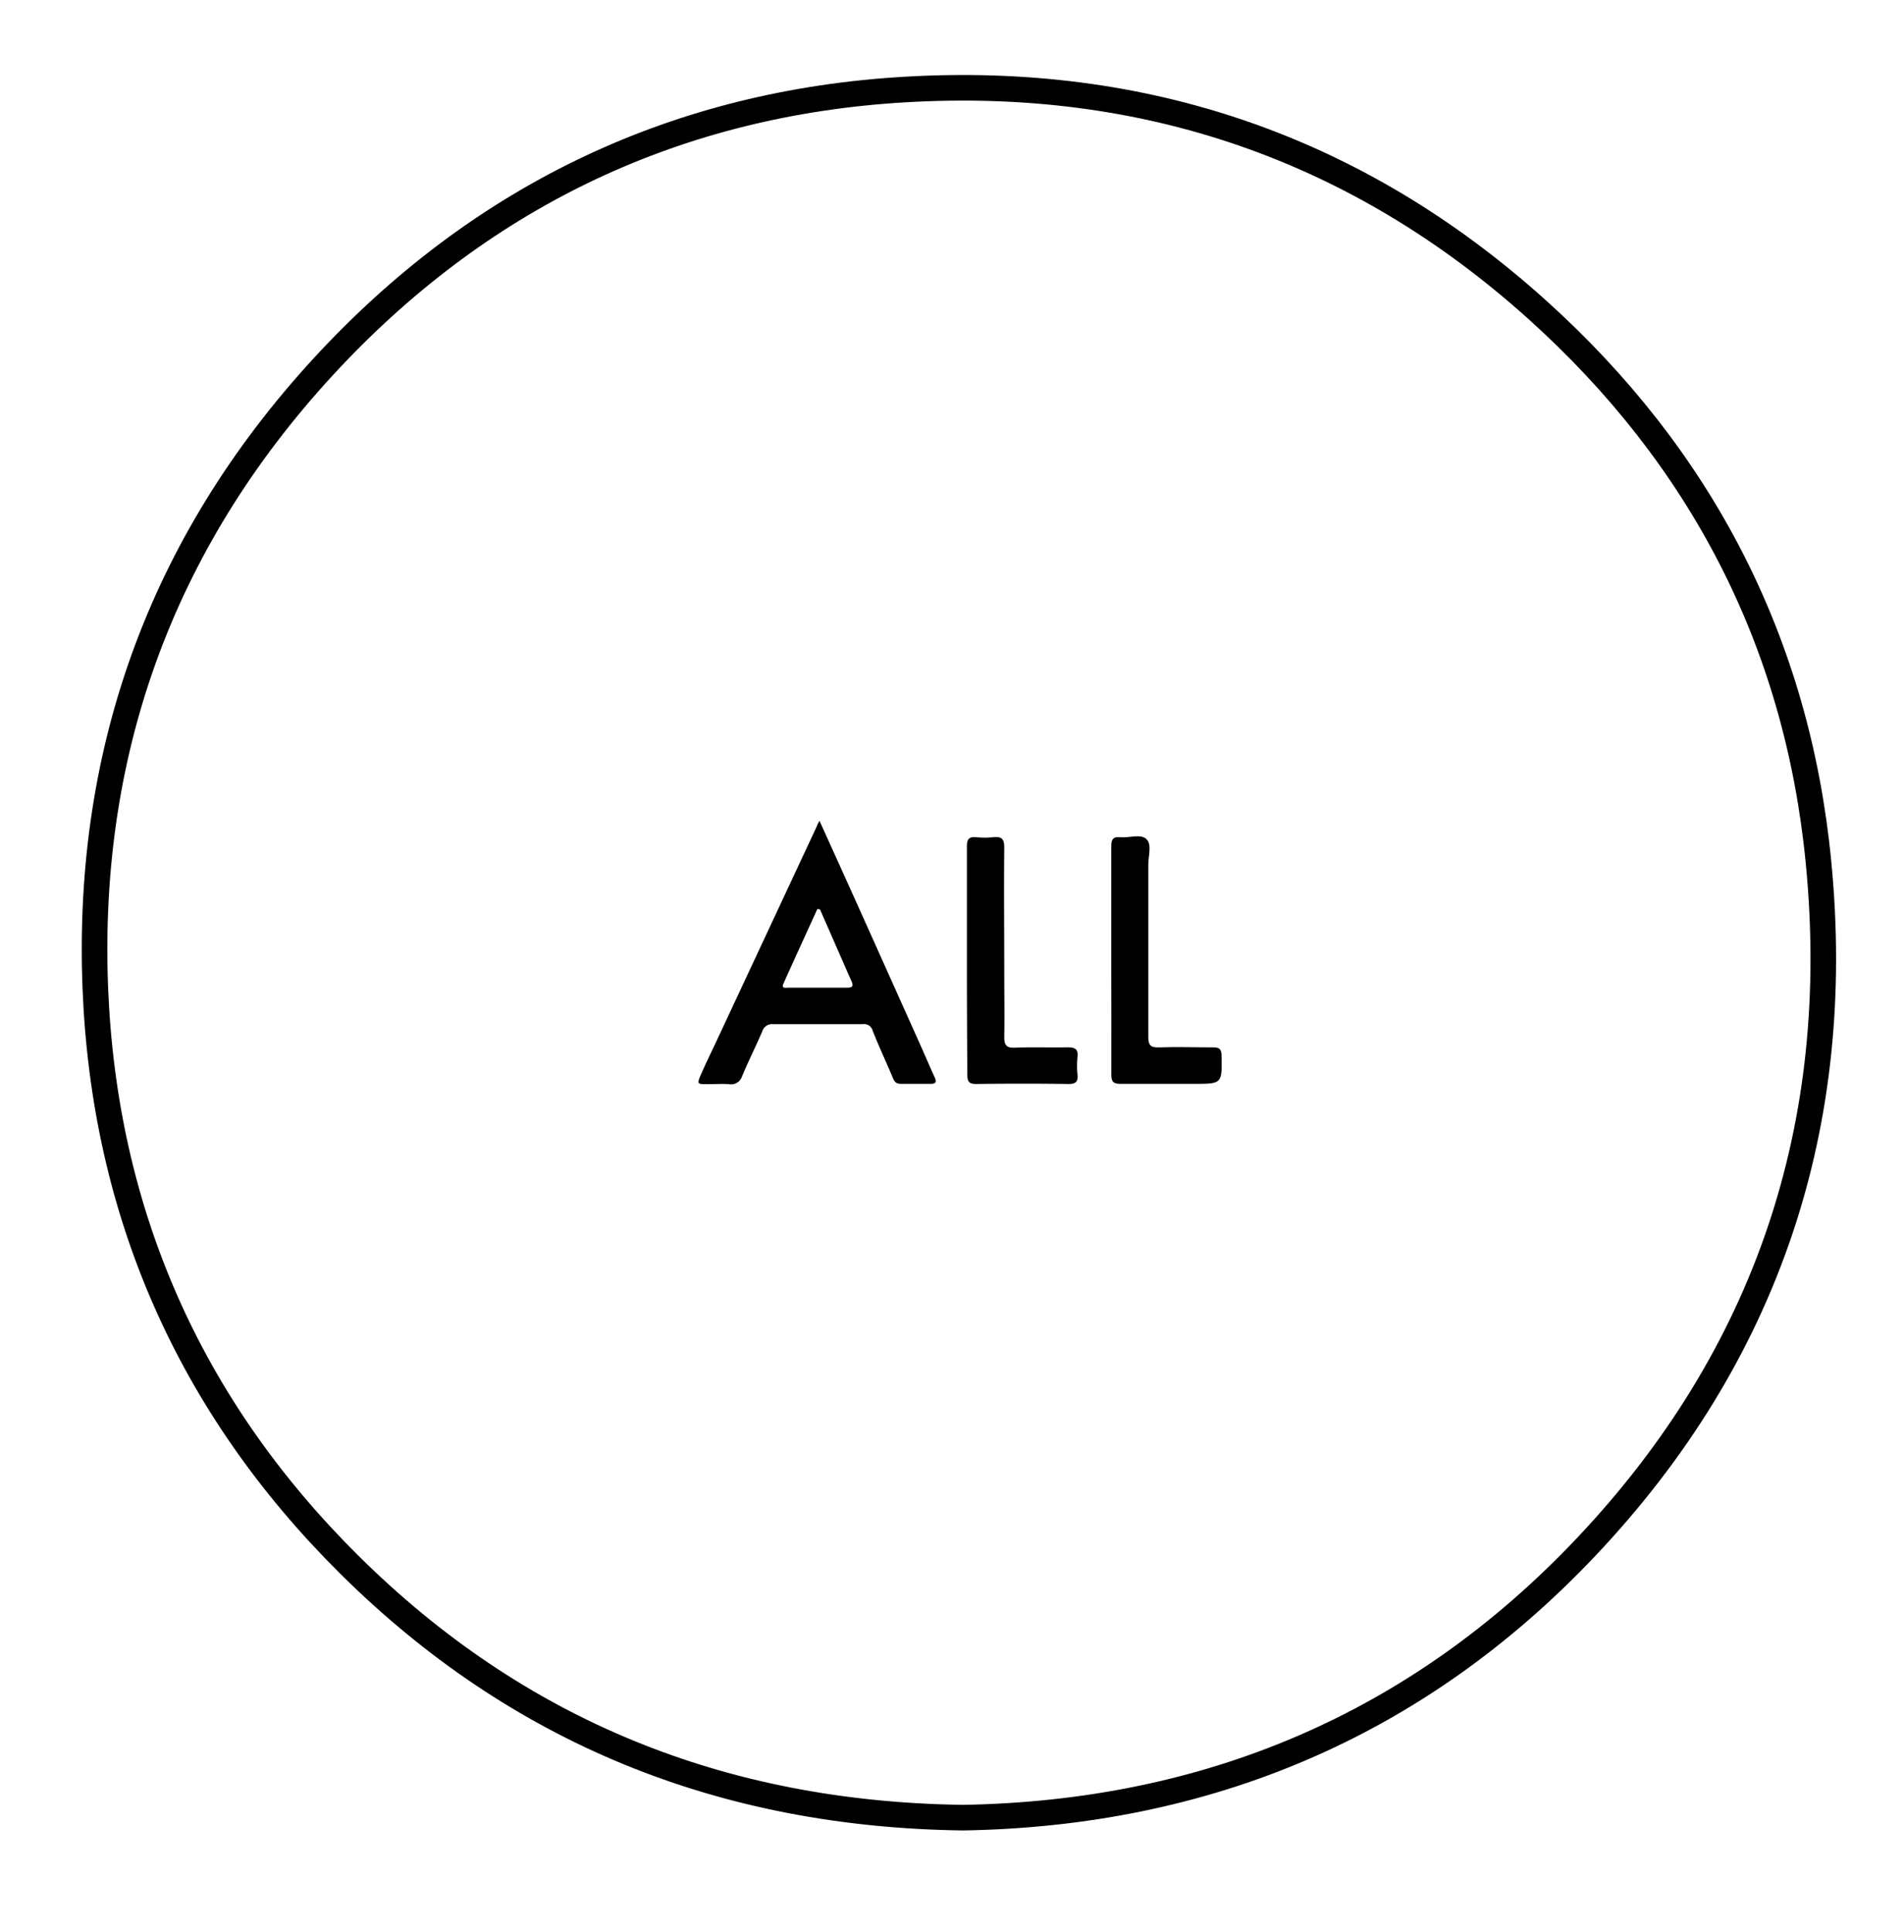 <svg id="Layer_1" width="4.13in" height="4.19in" data-name="Layer 1" viewBox="0 0 297 302">
  <path fill="none" stroke="#000" stroke-miterlimit="10" stroke-width="4" d="M150.21 284.09c-37.56-.5-69.6-13.38-96-39.6-25-24.82-38.28-55.12-39.65-90.19C13.1 116.58 25.5 83.53 51.43 56c24.24-25.7 54.34-39.92 89.6-42 37.53-2.24 70.82 9.11 98.88 34.33 25.68 23.08 40.72 52 44.06 86.42 4 41-8 77.11-36.38 107.09-26.43 27.91-59.36 41.62-97.38 42.25z"/>
  <path d="M127.78 128.28c1.92 4.24 3.72 8.2 5.5 12.16q5.14 11.43 10.27 22.88c.76 1.69 1.48 3.4 2.25 5.08.34.74.13 1-.65 1h-4.66c-1 0-1.13-.71-1.4-1.33-1-2.33-2.08-4.66-3-7a1.4 1.4 0 0 0-1.57-1h-14a1.59 1.59 0 0 0-1.68 1.12c-1 2.34-2.16 4.63-3.15 7a1.81 1.81 0 0 1-2.07 1.26c-1.1-.08-2.2 0-3.31 0-1.69 0-1.72 0-1-1.65s1.48-3.18 2.22-4.76l15.83-33.88c.07-.23.16-.39.42-.88zm.08 13.85l-.41-.06c-1.77 3.89-3.56 7.78-5.31 11.68-.36.8.39.62.76.62h9.16c.84 0 1.09-.21.73-1-1.65-3.74-3.28-7.49-4.93-11.24z"/>
  <path d="M150.83 150.18v-17.89c0-1.12.31-1.54 1.44-1.44a13.31 13.31 0 0 0 2.7 0c1.31-.14 1.71.29 1.7 1.65-.07 6.46 0 12.93 0 19.4 0 3.36.06 6.72 0 10.07 0 1.33.26 1.85 1.71 1.78 2.7-.12 5.41 0 8.12-.06 1.2 0 1.77.23 1.62 1.55a13.32 13.32 0 0 0 0 2.7c.1 1.08-.22 1.49-1.4 1.48q-7.22-.1-14.43 0c-1.19 0-1.4-.43-1.39-1.5-.05-5.92-.07-11.82-.07-17.74z"/>
  <path d="M173.4 150.07v-17.75c0-1.08.24-1.59 1.41-1.47 1.38.15 3.15-.57 4.07.28s.3 2.66.31 4v26.92c0 1.36.39 1.7 1.69 1.65 2.8-.1 5.61 0 8.42 0 .92 0 1.32.18 1.34 1.23.09 4.47.12 4.47-4.35 4.47h-11.43c-1.12 0-1.46-.32-1.45-1.45.02-5.95-.01-11.95-.01-17.88z"/>
</svg>
